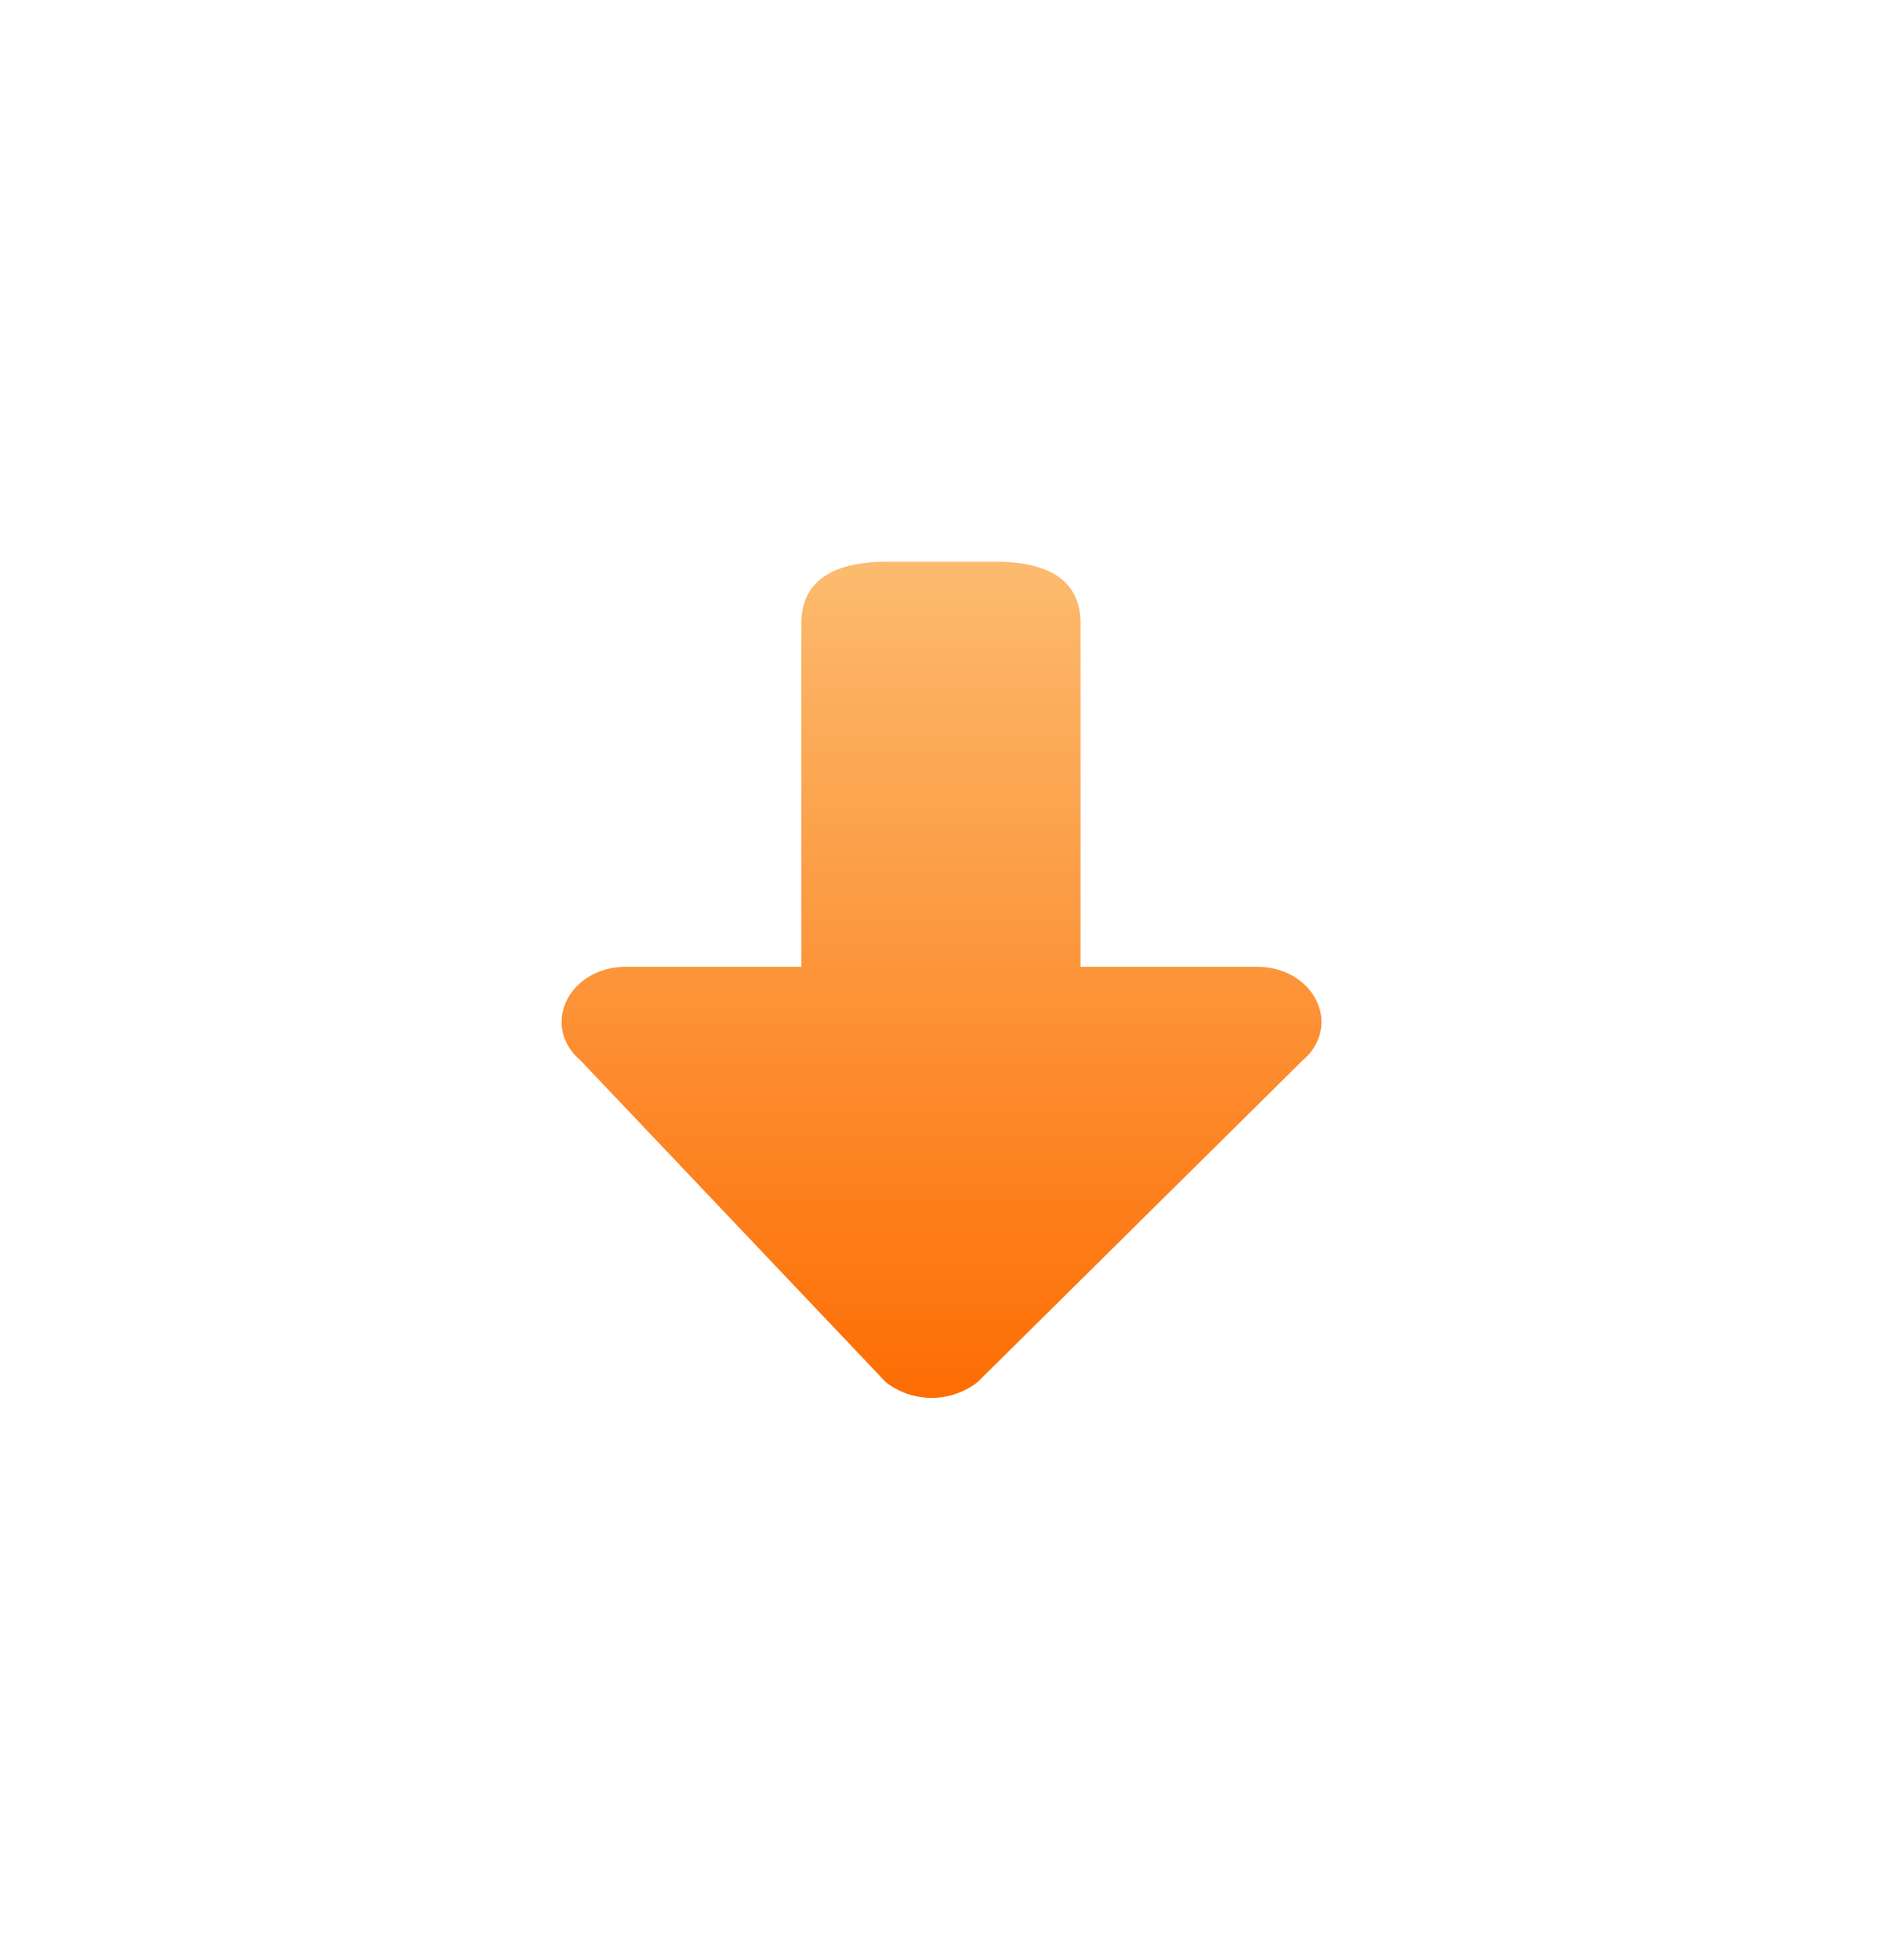 <svg xmlns="http://www.w3.org/2000/svg" xmlns:xlink="http://www.w3.org/1999/xlink" width="80.478" height="83.719" viewBox="0 0 80.478 83.719">
  <defs>
    <linearGradient id="linear-gradient" x1="0.5" x2="0.5" y2="1" gradientUnits="objectBoundingBox">
      <stop offset="0" stop-color="#fcbb6f"/>
      <stop offset="1" stop-color="#fd6d03"/>
    </linearGradient>
    <filter id="icon-record-downarrow-small" x="0" y="0" width="80.478" height="83.719" filterUnits="userSpaceOnUse">
      <feOffset dy="4" input="SourceAlpha"/>
      <feGaussianBlur stdDeviation="8" result="blur"/>
      <feFlood flood-opacity="0.059"/>
      <feComposite operator="in" in2="blur"/>
      <feComposite in="SourceGraphic"/>
    </filter>
  </defs>
  <g transform="matrix(1, 0, 0, 1, 0, 0)" filter="url(#icon-record-downarrow-small)">
    <path id="icon-record-downarrow-small-2" data-name="icon-record-downarrow-small" d="M255.792,209.032l13.042,13.739a3.192,3.192,0,0,0,3.928,0l13.888-13.739c1.73-1.478.5-4-1.946-4h-7.543V190.353c0-1.982-1.605-2.625-3.588-2.625h-4.723c-1.982,0-3.62.642-3.62,2.625v14.678h-7.492C255.288,205.031,254.062,207.554,255.792,209.032Z" transform="translate(-230.98 -167.73)" fill="url(#linear-gradient)"/>
  </g>
</svg>
